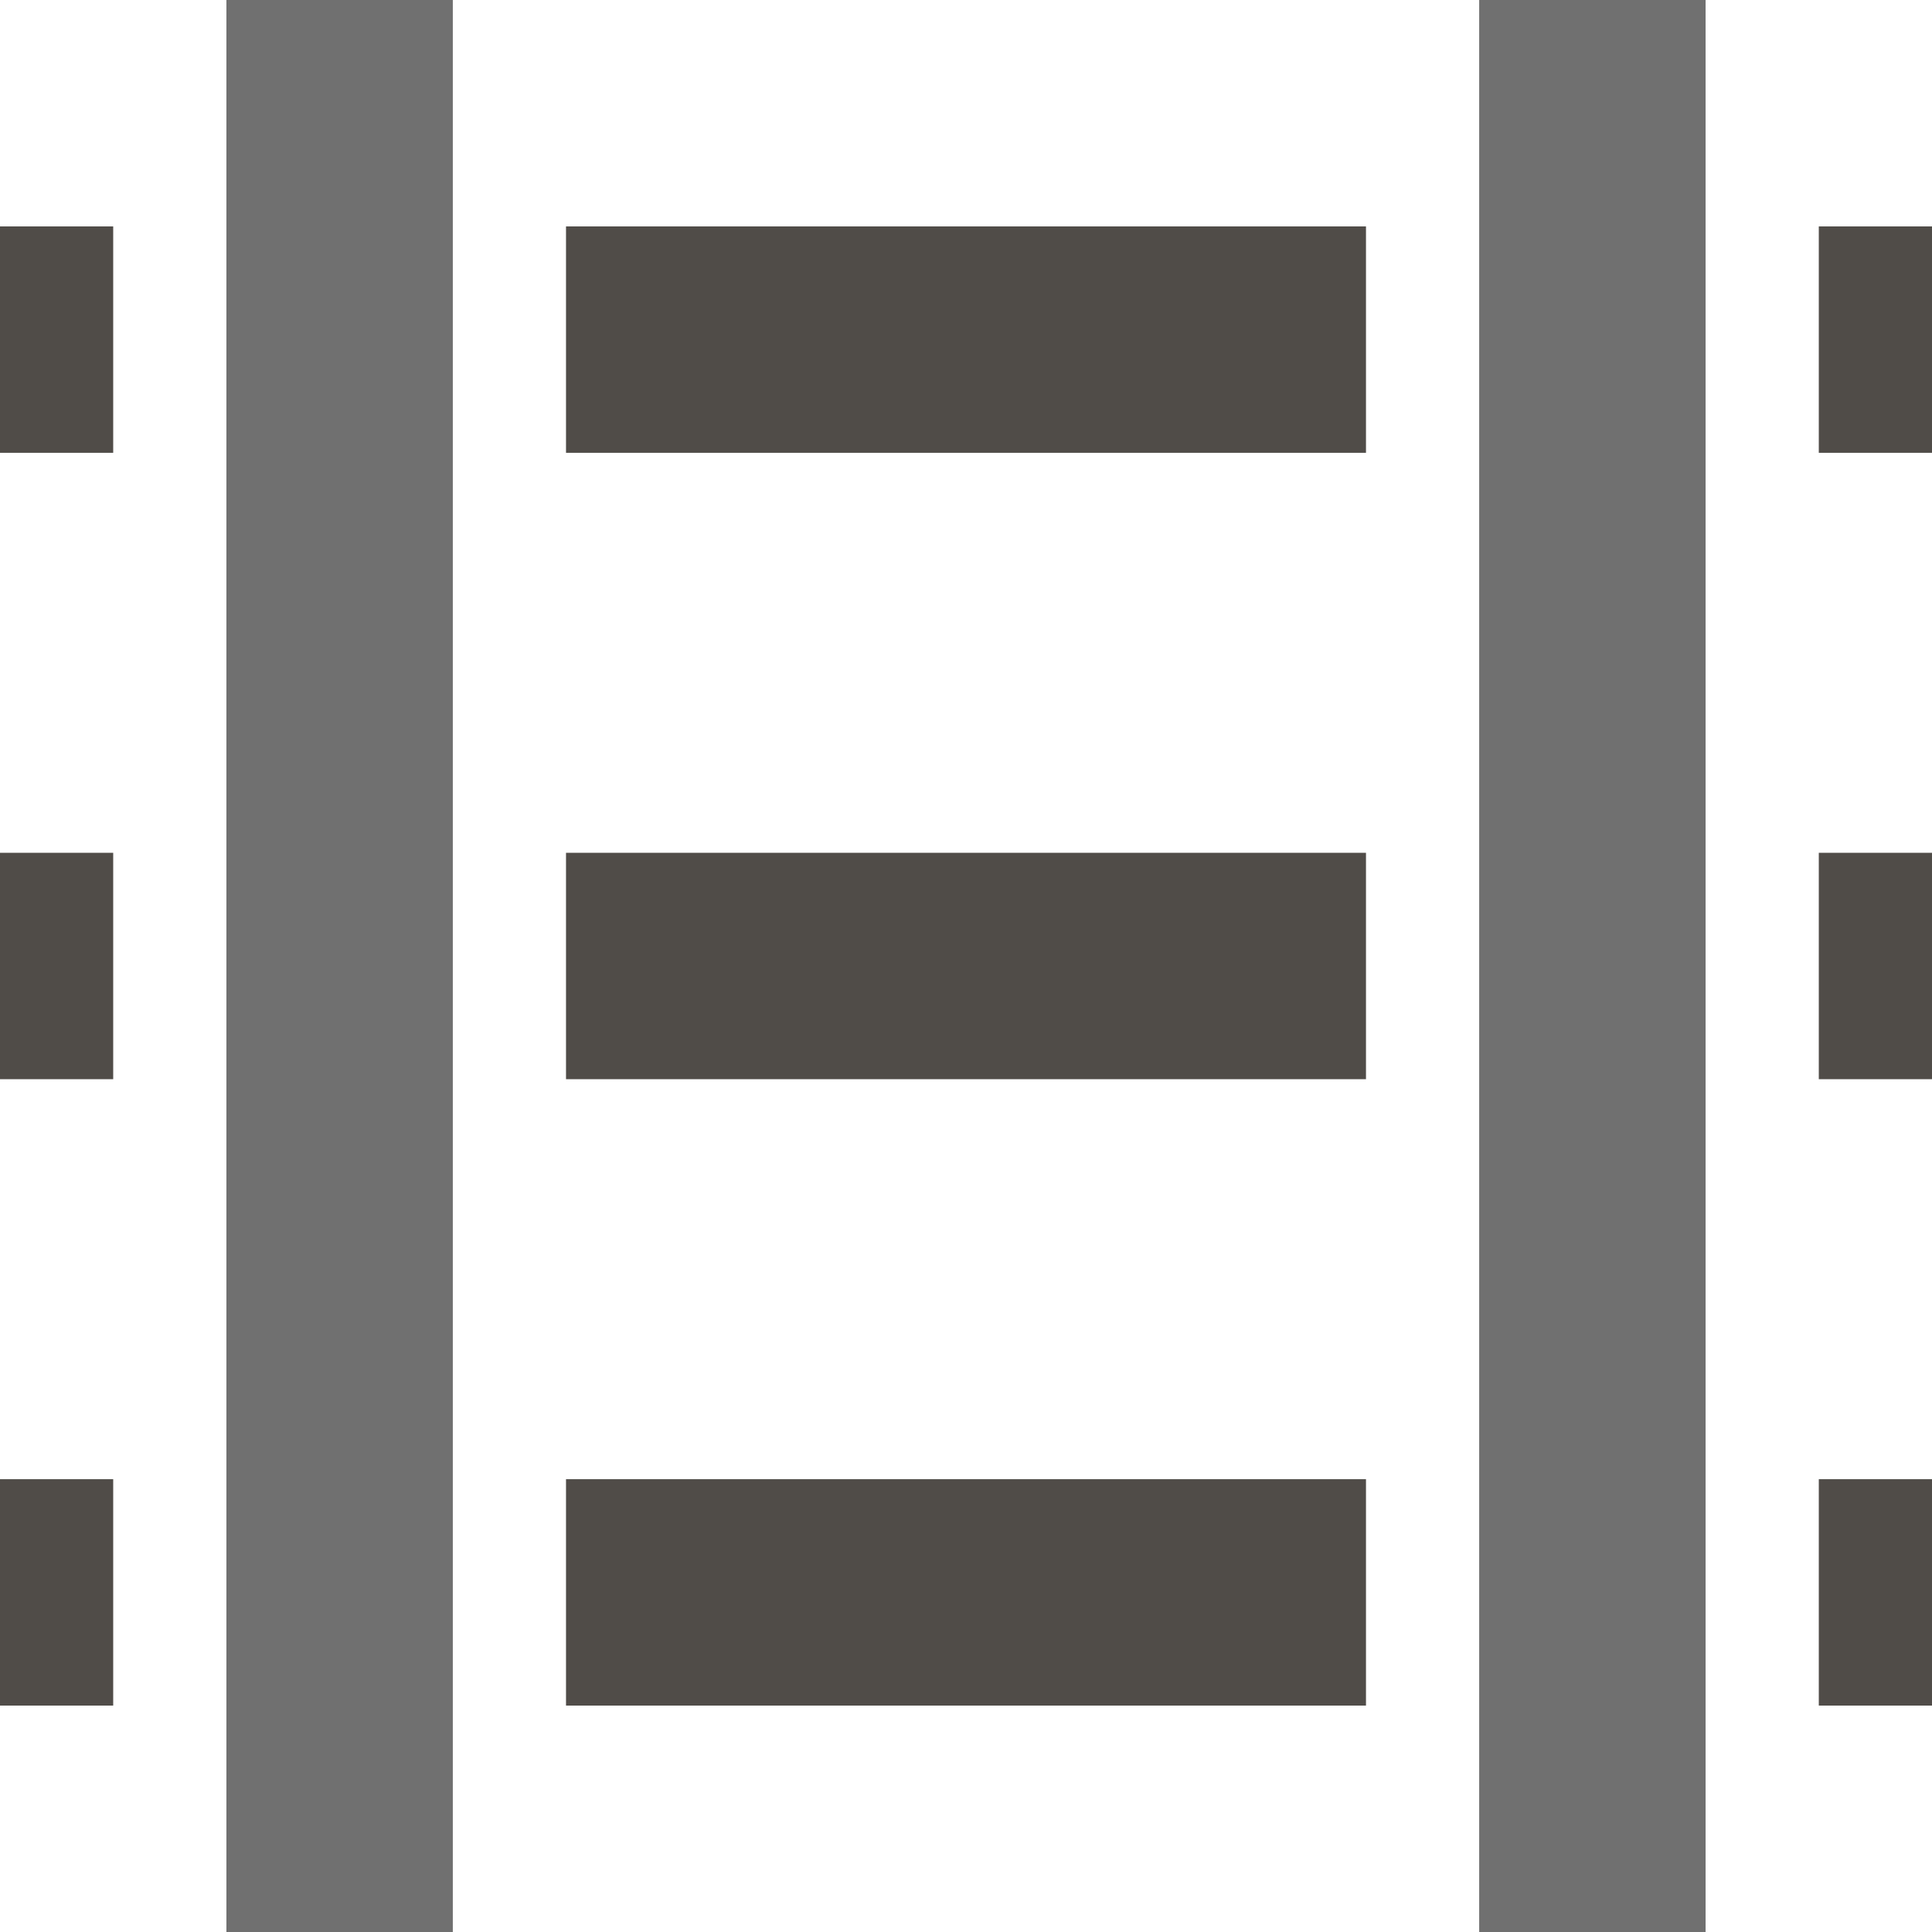 <svg height="512pt" viewBox="0 0 512 512" width="512pt" xmlns="http://www.w3.org/2000/svg">
  <g fill="#504c48">
    <path fill="#707070" d="m60 0h60v512h-60zm0 0" />
    <path fill="#707070" d="m392 0h60v512h-60zm0 0" />
    <path d="m0 60h30v60h-30zm0 0" />
    <path d="m150 60h212v60h-212zm0 0" />
    <path d="m482 60h30v60h-30zm0 0" />
    <path d="m150 226h212v60h-212zm0 0" />
    <path d="m0 226h30v60h-30zm0 0" />
    <path d="m482 226h30v60h-30zm0 0" />
    <path d="m150 392h212v60h-212zm0 0" />
    <path d="m482 392h30v60h-30zm0 0" />
    <path d="m0 392h30v60h-30zm0 0" />
  </g>
</svg>

